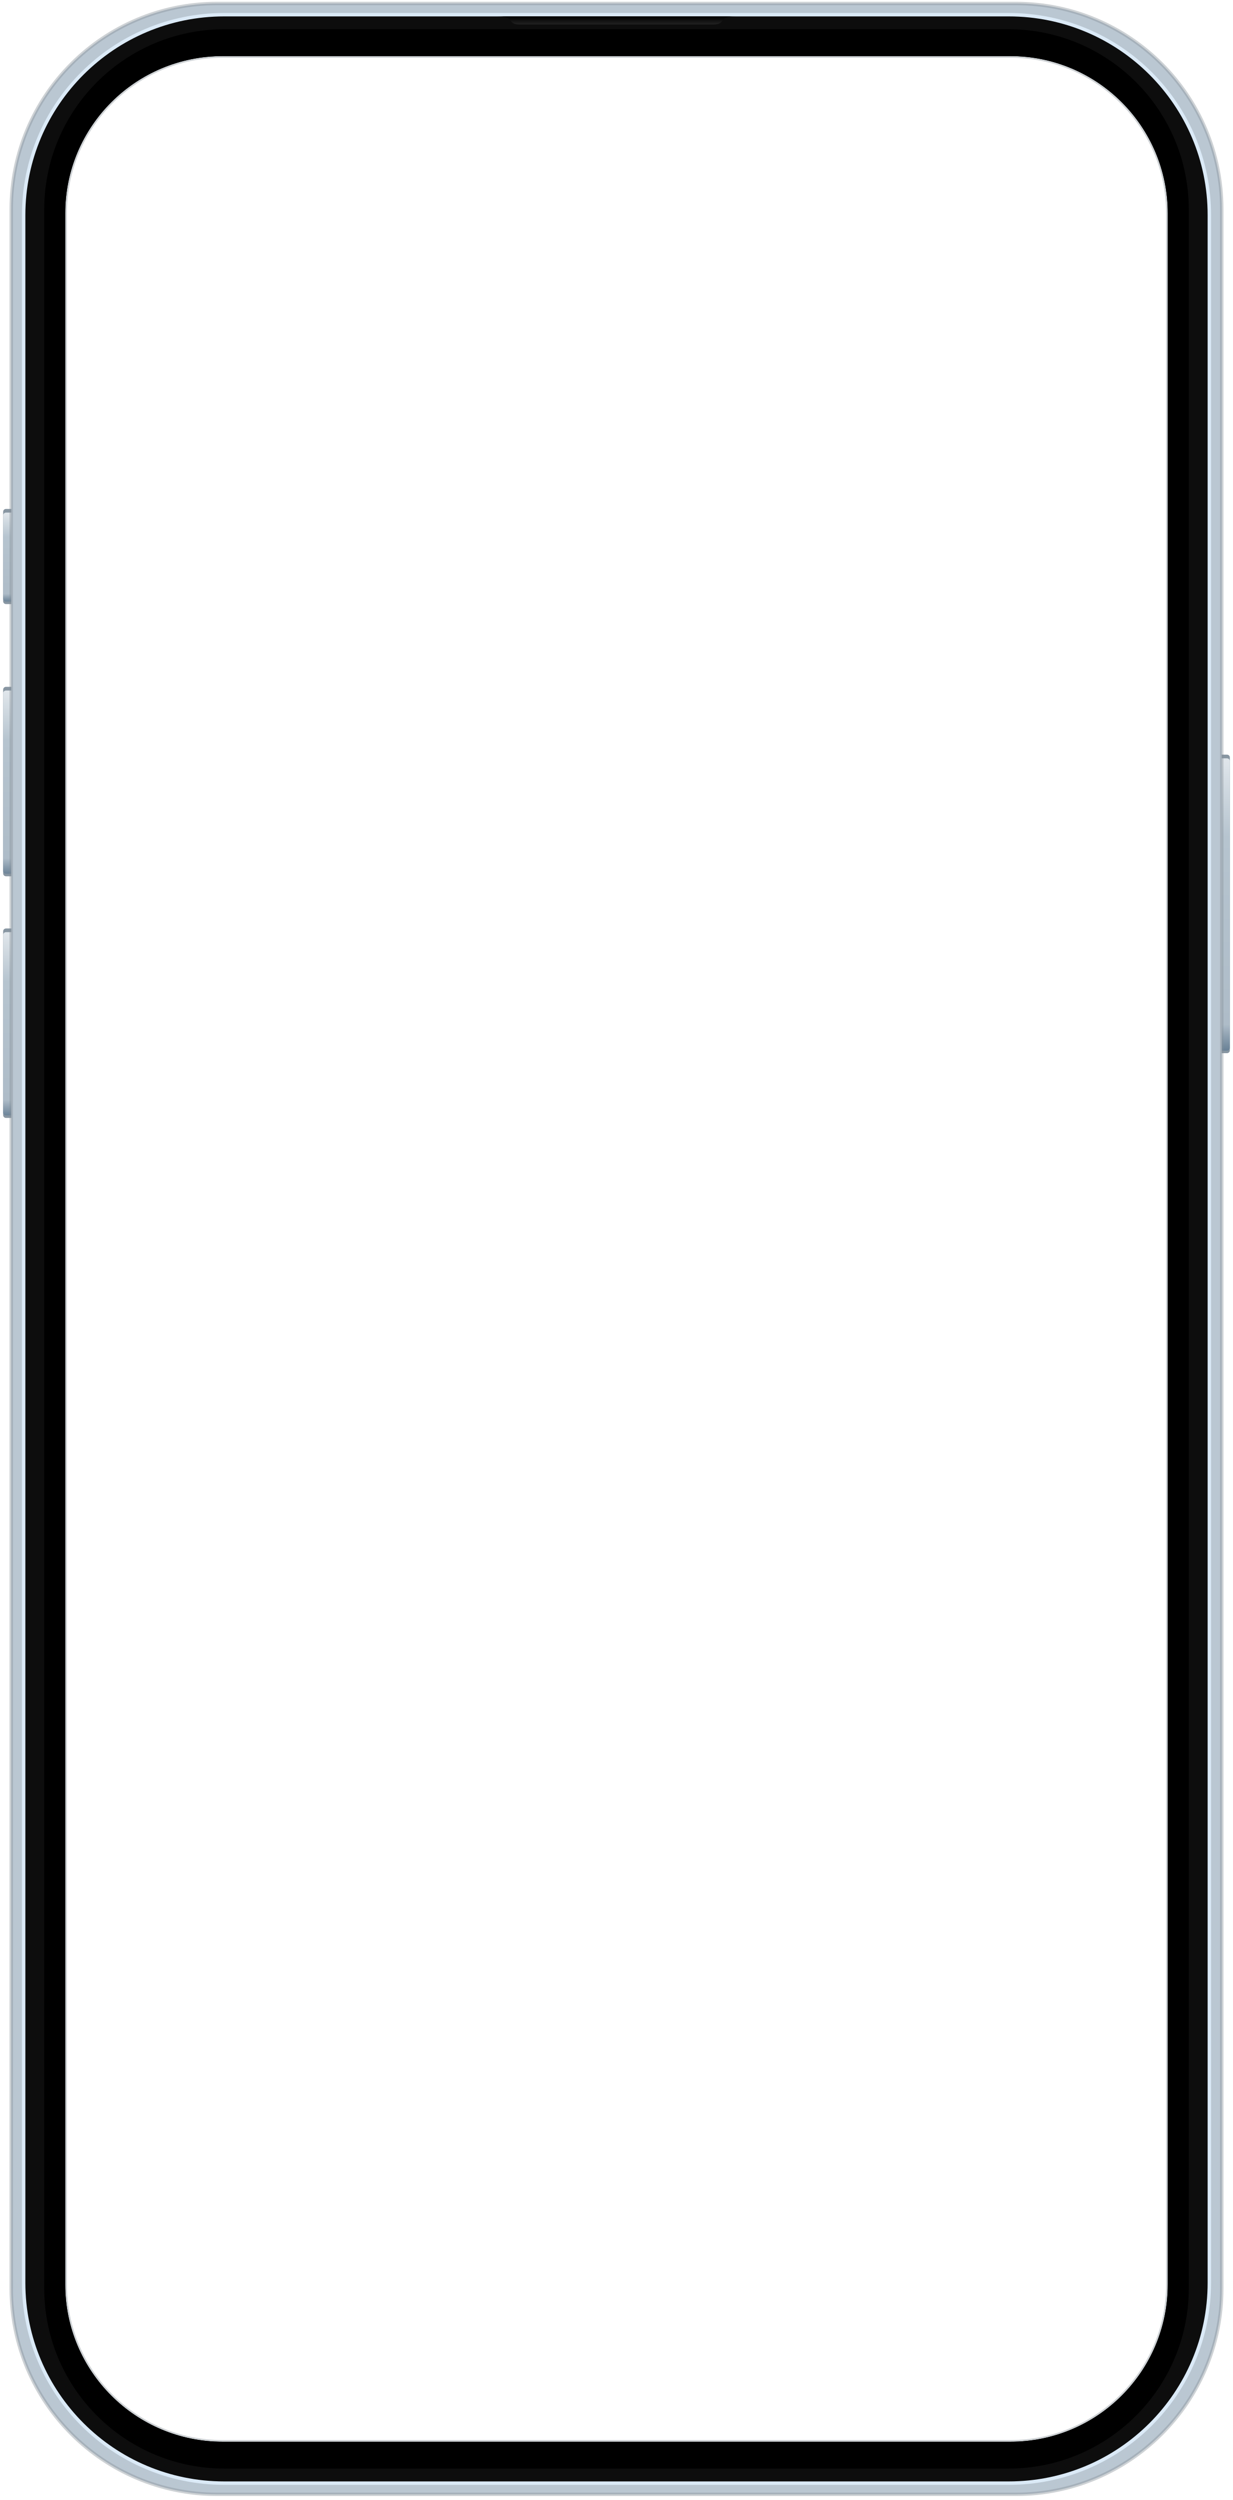 <svg width="403" height="817" viewBox="0 0 403 817" fill="none" xmlns="http://www.w3.org/2000/svg">
<g clip-path="url(#clip0_4184_4373)">
<mask id="mask0_4184_4373" style="mask-type:luminance" maskUnits="userSpaceOnUse" x="0" y="0" width="403" height="817">
<path d="M403 0H0V816.255H403V0Z" fill="white"/>
</mask>
<g mask="url(#mask0_4184_4373)">
<path d="M391.421 246.607H401.045C401.557 246.607 401.969 247.02 401.969 247.532V343.238C401.969 343.75 401.557 344.163 401.045 344.163H391.421C390.908 344.163 390.495 343.75 390.495 343.238V247.532C390.495 247.02 390.908 246.607 391.421 246.607Z" fill="#8896A2"/>
<path d="M391.421 247.809H401.045C401.557 247.809 401.969 248.222 401.969 248.734V342.406C401.969 342.918 401.557 343.331 401.045 343.331H391.421C390.908 343.331 390.495 342.918 390.495 342.406V248.734C390.495 248.222 390.908 247.809 391.421 247.809Z" fill="url(#paint0_linear_4184_4373)"/>
<path d="M1.954 224.444H11.578C12.09 224.444 12.503 224.857 12.503 225.369V285.43C12.503 285.942 12.09 286.354 11.578 286.354H1.954C1.441 286.354 1.028 285.942 1.028 285.43V225.369C1.028 224.857 1.441 224.444 1.954 224.444Z" fill="#8896A2"/>
<path d="M1.954 225.646H11.578C12.09 225.646 12.503 226.058 12.503 226.57V284.598C12.503 285.11 12.09 285.522 11.578 285.522H1.954C1.441 285.522 1.028 285.11 1.028 284.598V226.57C1.028 226.058 1.441 225.646 1.954 225.646Z" fill="url(#paint1_linear_4184_4373)"/>
<path d="M1.954 303.414H11.578C12.09 303.414 12.503 303.827 12.503 304.339V364.399C12.503 364.912 12.09 365.324 11.578 365.324H1.954C1.441 365.324 1.028 364.912 1.028 364.399V304.339C1.028 303.827 1.441 303.414 1.954 303.414Z" fill="#8896A2"/>
<path d="M1.954 304.616H11.578C12.09 304.616 12.503 305.028 12.503 305.54V363.568C12.503 364.08 12.09 364.492 11.578 364.492H1.954C1.441 364.492 1.028 364.08 1.028 363.568V305.54C1.028 305.028 1.441 304.616 1.954 304.616Z" fill="url(#paint2_linear_4184_4373)"/>
<path d="M1.954 166.311H11.578C12.09 166.311 12.503 166.724 12.503 167.236V196.478C12.503 196.99 12.09 197.403 11.578 197.403H1.954C1.441 197.403 1.028 196.99 1.028 196.478V167.236C1.028 166.724 1.441 166.311 1.954 166.311Z" fill="#8896A2"/>
<path d="M1.954 167.513H11.578C12.09 167.513 12.503 167.926 12.503 168.438V195.646C12.503 196.158 12.09 196.571 11.578 196.571H1.954C1.441 196.571 1.028 196.158 1.028 195.646V168.438C1.028 167.926 1.441 167.513 1.954 167.513Z" fill="url(#paint3_linear_4184_4373)"/>
<path fill-rule="evenodd" clip-rule="evenodd" d="M70.977 1.135H332.023C369.195 1.135 399.329 31.235 399.329 68.364V747.887C399.329 785.017 369.195 815.116 332.023 815.116H70.977C33.804 815.116 3.67 785.017 3.67 747.887V68.364C3.67 31.235 33.804 1.135 70.977 1.135ZM72.769 18.326H330.231C358.646 18.326 381.682 41.336 381.682 69.719V746.535C381.682 774.919 358.646 797.928 330.231 797.928H72.769C44.353 797.928 21.318 774.919 21.318 746.535V69.719C21.318 41.336 44.353 18.326 72.769 18.326Z" fill="#BAC7D2"/>
<path opacity="0.4" d="M332.022 0.576H70.976V1.694H332.022V0.576ZM399.888 68.364C399.888 30.926 369.503 0.576 332.022 0.576V1.694C368.885 1.694 398.769 31.543 398.769 68.364H399.888ZM399.888 747.887V68.364H398.769V747.887H399.888ZM332.022 815.675C369.503 815.675 399.888 785.325 399.888 747.887H398.769C398.769 784.708 368.885 814.557 332.022 814.557V815.675ZM70.976 815.675H332.022V814.557H70.976V815.675ZM3.109 747.887C3.109 785.325 33.494 815.675 70.976 815.675V814.557C34.112 814.557 4.229 784.708 4.229 747.887H3.109ZM3.109 68.364V747.887H4.229V68.364H3.109ZM70.976 0.576C33.494 0.576 3.109 30.926 3.109 68.364H4.229C4.229 31.543 34.112 1.694 70.976 1.694V0.576ZM330.23 17.767H72.769V18.886H330.23V17.767ZM382.241 69.719C382.241 41.027 358.955 17.767 330.23 17.767V18.886C358.337 18.886 381.122 41.644 381.122 69.719H382.241ZM382.241 746.535V69.719H381.122V746.535H382.241ZM330.23 798.487C358.955 798.487 382.241 775.227 382.241 746.535H381.122C381.122 774.61 358.337 797.369 330.23 797.369V798.487ZM72.769 798.487H330.23V797.369H72.769V798.487ZM20.757 746.535C20.757 775.227 44.043 798.487 72.769 798.487V797.369C44.662 797.369 21.877 774.61 21.877 746.535H20.757ZM20.757 69.719V746.535H21.877V69.719H20.757ZM72.769 17.767C44.043 17.767 20.757 41.027 20.757 69.719H21.877C21.877 41.644 44.662 18.886 72.769 18.886V17.767Z" fill="#848E97"/>
<g filter="url(#filter0_f_4184_4373)">
<path fill-rule="evenodd" clip-rule="evenodd" d="M9.41 70.285C9.41 35.047 38.009 6.48 73.288 6.48H329.712C364.99 6.48 393.589 35.047 393.589 70.285V745.966C393.589 781.204 364.99 809.77 329.712 809.77H73.288C38.009 809.77 9.41 781.204 9.41 745.966V70.285ZM73.288 4.244C36.773 4.244 7.171 33.812 7.171 70.285V745.966C7.171 782.439 36.773 812.007 73.288 812.007H329.712C366.227 812.007 395.828 782.439 395.828 745.966V70.285C395.828 33.812 366.227 4.244 329.712 4.244H73.288Z" fill="#DBEAF7"/>
</g>
<path fill-rule="evenodd" clip-rule="evenodd" d="M73.288 5.362H329.711C365.609 5.362 394.709 34.429 394.709 70.285V745.966C394.709 781.822 365.609 810.889 329.711 810.889H73.288C37.391 810.889 8.29 781.822 8.29 745.966V70.285C8.29 34.429 37.391 5.362 73.288 5.362ZM72.769 18.326H330.23C358.646 18.326 381.682 41.336 381.682 69.719V746.535C381.682 774.919 358.646 797.928 330.23 797.928H72.769C44.352 797.928 21.317 774.919 21.317 746.535V69.719C21.317 41.336 44.352 18.326 72.769 18.326Z" fill="#0D0D0D"/>
<path fill-rule="evenodd" clip-rule="evenodd" d="M73.43 9.547H329.568C362.137 9.547 388.541 35.919 388.541 68.451V747.8C388.541 780.332 362.137 806.704 329.568 806.704H73.43C40.861 806.704 14.458 780.332 14.458 747.8V68.451C14.458 35.919 40.861 9.547 73.43 9.547ZM72.769 18.326H330.23C358.646 18.326 381.682 41.336 381.682 69.719V746.535C381.682 774.919 358.646 797.928 330.23 797.928H72.769C44.353 797.928 21.317 774.919 21.317 746.535V69.719C21.317 41.336 44.353 18.326 72.769 18.326Z" fill="black"/>
<path d="M162.424 5.362C166.426 5.362 166.322 6.185 167.151 7.119C167.756 7.8 168.534 8.017 170.066 8.017H232.933C234.466 8.017 235.243 7.8 235.847 7.119C236.675 6.185 236.574 5.362 240.576 5.362H162.424Z" fill="url(#paint4_linear_4184_4373)"/>
</g>
</g>
<defs>
<filter id="filter0_f_4184_4373" x="5.559" y="2.632" width="391.881" height="810.986" filterUnits="userSpaceOnUse" color-interpolation-filters="sRGB">
<feFlood flood-opacity="0" result="BackgroundImageFix"/>
<feBlend mode="normal" in="SourceGraphic" in2="BackgroundImageFix" result="shape"/>
<feGaussianBlur stdDeviation="0.806" result="effect1_foregroundBlur_4184_4373"/>
</filter>
<linearGradient id="paint0_linear_4184_4373" x1="395.159" y1="247.989" x2="395.159" y2="343.252" gradientUnits="userSpaceOnUse">
<stop stop-color="#E0E6EB"/>
<stop offset="0.267" stop-color="#B6C4CF"/>
<stop offset="0.911" stop-color="#AEBCC8"/>
<stop offset="1" stop-color="#698196"/>
</linearGradient>
<linearGradient id="paint1_linear_4184_4373" x1="5.692" y1="225.826" x2="5.692" y2="285.805" gradientUnits="userSpaceOnUse">
<stop stop-color="#E0E6EB"/>
<stop offset="0.267" stop-color="#B6C4CF"/>
<stop offset="0.911" stop-color="#AEBCC8"/>
<stop offset="1" stop-color="#698196"/>
</linearGradient>
<linearGradient id="paint2_linear_4184_4373" x1="5.692" y1="304.796" x2="5.692" y2="364.775" gradientUnits="userSpaceOnUse">
<stop stop-color="#E0E6EB"/>
<stop offset="0.267" stop-color="#B6C4CF"/>
<stop offset="0.911" stop-color="#AEBCC8"/>
<stop offset="1" stop-color="#698196"/>
</linearGradient>
<linearGradient id="paint3_linear_4184_4373" x1="5.692" y1="167.693" x2="5.692" y2="196.636" gradientUnits="userSpaceOnUse">
<stop stop-color="#E0E6EB"/>
<stop offset="0.267" stop-color="#B6C4CF"/>
<stop offset="0.911" stop-color="#AEBCC8"/>
<stop offset="1" stop-color="#698196"/>
</linearGradient>
<linearGradient id="paint4_linear_4184_4373" x1="170.122" y1="5.362" x2="170.122" y2="8.017" gradientUnits="userSpaceOnUse">
<stop/>
<stop offset="1" stop-color="#212121"/>
</linearGradient>
<clipPath id="clip0_4184_4373">
<rect width="403" height="816.255" fill="white"/>
</clipPath>
</defs>
</svg>
